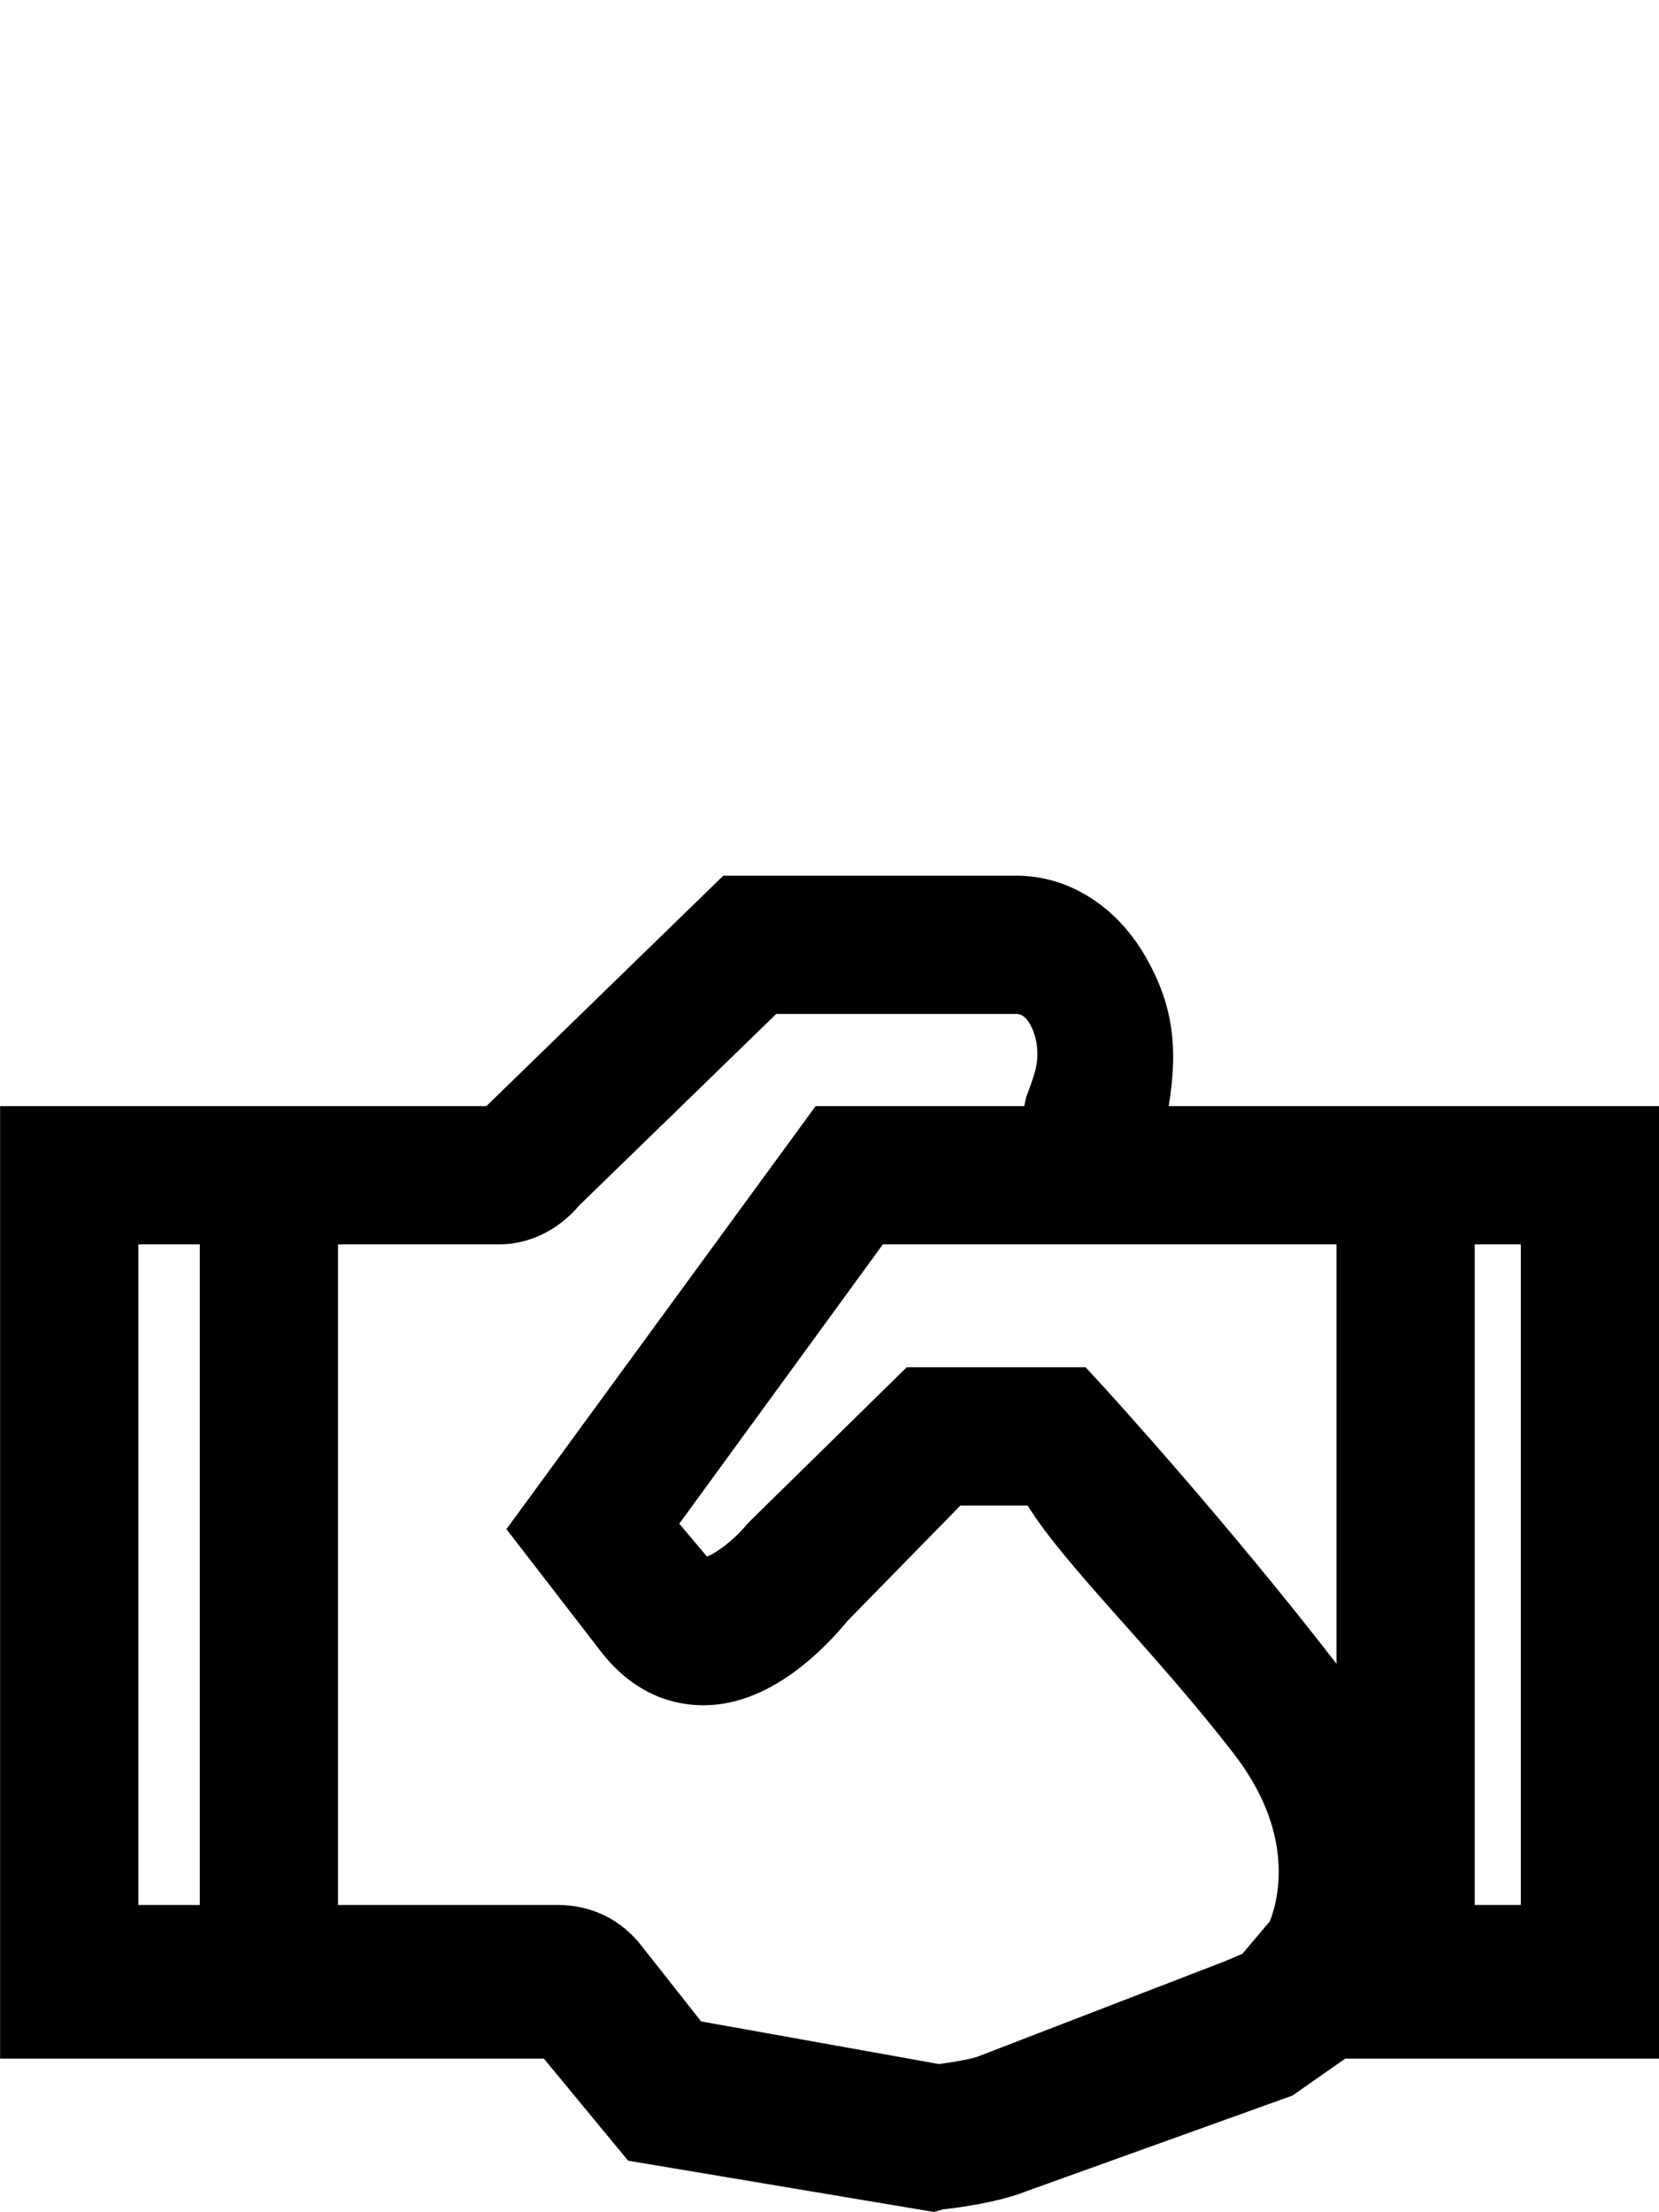 <?xml version="1.0" encoding="iso-8859-1"?>
<!-- Generator: Adobe Illustrator 15.1.0, SVG Export Plug-In . SVG Version: 6.00 Build 0)  -->
<!DOCTYPE svg PUBLIC "-//W3C//DTD SVG 1.1//EN" "http://www.w3.org/Graphics/SVG/1.1/DTD/svg11.dtd">
<svg version="1.1" id="Layer_1" xmlns="http://www.w3.org/2000/svg" xmlns:xlink="http://www.w3.org/1999/xlink" x="0px" y="0px"
	 width="108px" height="144px" viewBox="0 0 108 144" style="enable-background:new 0 0 108 144;" xml:space="preserve">
<g>
	<g>
		<path d="M76.08,72c0.668-4,0.177-6.682-1.375-9.499C72.82,59.062,69.63,57,66.163,57H47.087L31.663,72H0.006v62h35.397
			l5.488,6.646l19.911,3.338l0.579-0.169c0.815-0.083,3.633-0.453,5.4-1.168l17.358-6.241L87.577,134h20.429V72H76.08z M9.006,81h4
			v43h-4V81z M80.88,127.177l-1.115,0.477l-16.083,6.204c-0.373,0.145-1.498,0.362-2.559,0.497l-15.48-2.775l-3.819-4.842
			c-1.374-1.824-3.376-2.738-5.507-2.738H22.006V81h10.472c1.983,0,3.868-0.924,5.223-2.528L50.533,66h15.63
			c0.206,0,0.579,0.086,0.894,0.678c0.481,0.859,0.609,1.996,0.334,3.021c-0.167,0.59-0.353,1.117-0.569,1.667
			c-0.068,0.186-0.146,0.751-0.226,0.927C66.675,72.095,66.753,72,66.821,72H53.096L32.969,99.537l6.116,7.923
			c2.248,2.93,4.88,3.54,6.696,3.54h0.049c4.624,0,8.287-4.211,9.357-5.506L62.521,98h4.379c2.484,4,8.179,9.369,13.433,16.174
			c3.849,4.99,3.004,9.158,2.336,10.887L80.88,127.177z M87.006,108.814c0-0.104,0.095-0.218,0.015-0.32
			c-0.027-0.042,0.067-0.083,0.038-0.125c-7.178-9.29-14.821-17.66-15.146-18.021L70.67,89H59.026l-10.055,9.871l-0.354,0.357
			c-0.746,0.934-1.974,1.878-2.61,2.095c-0.021-0.02-0.04-0.071-0.069-0.103l-1.718-2.037L57.475,81h29.531V108.814z M99.006,124h-3
			V81h3V124z"/>
	</g>
</g>
</svg>
